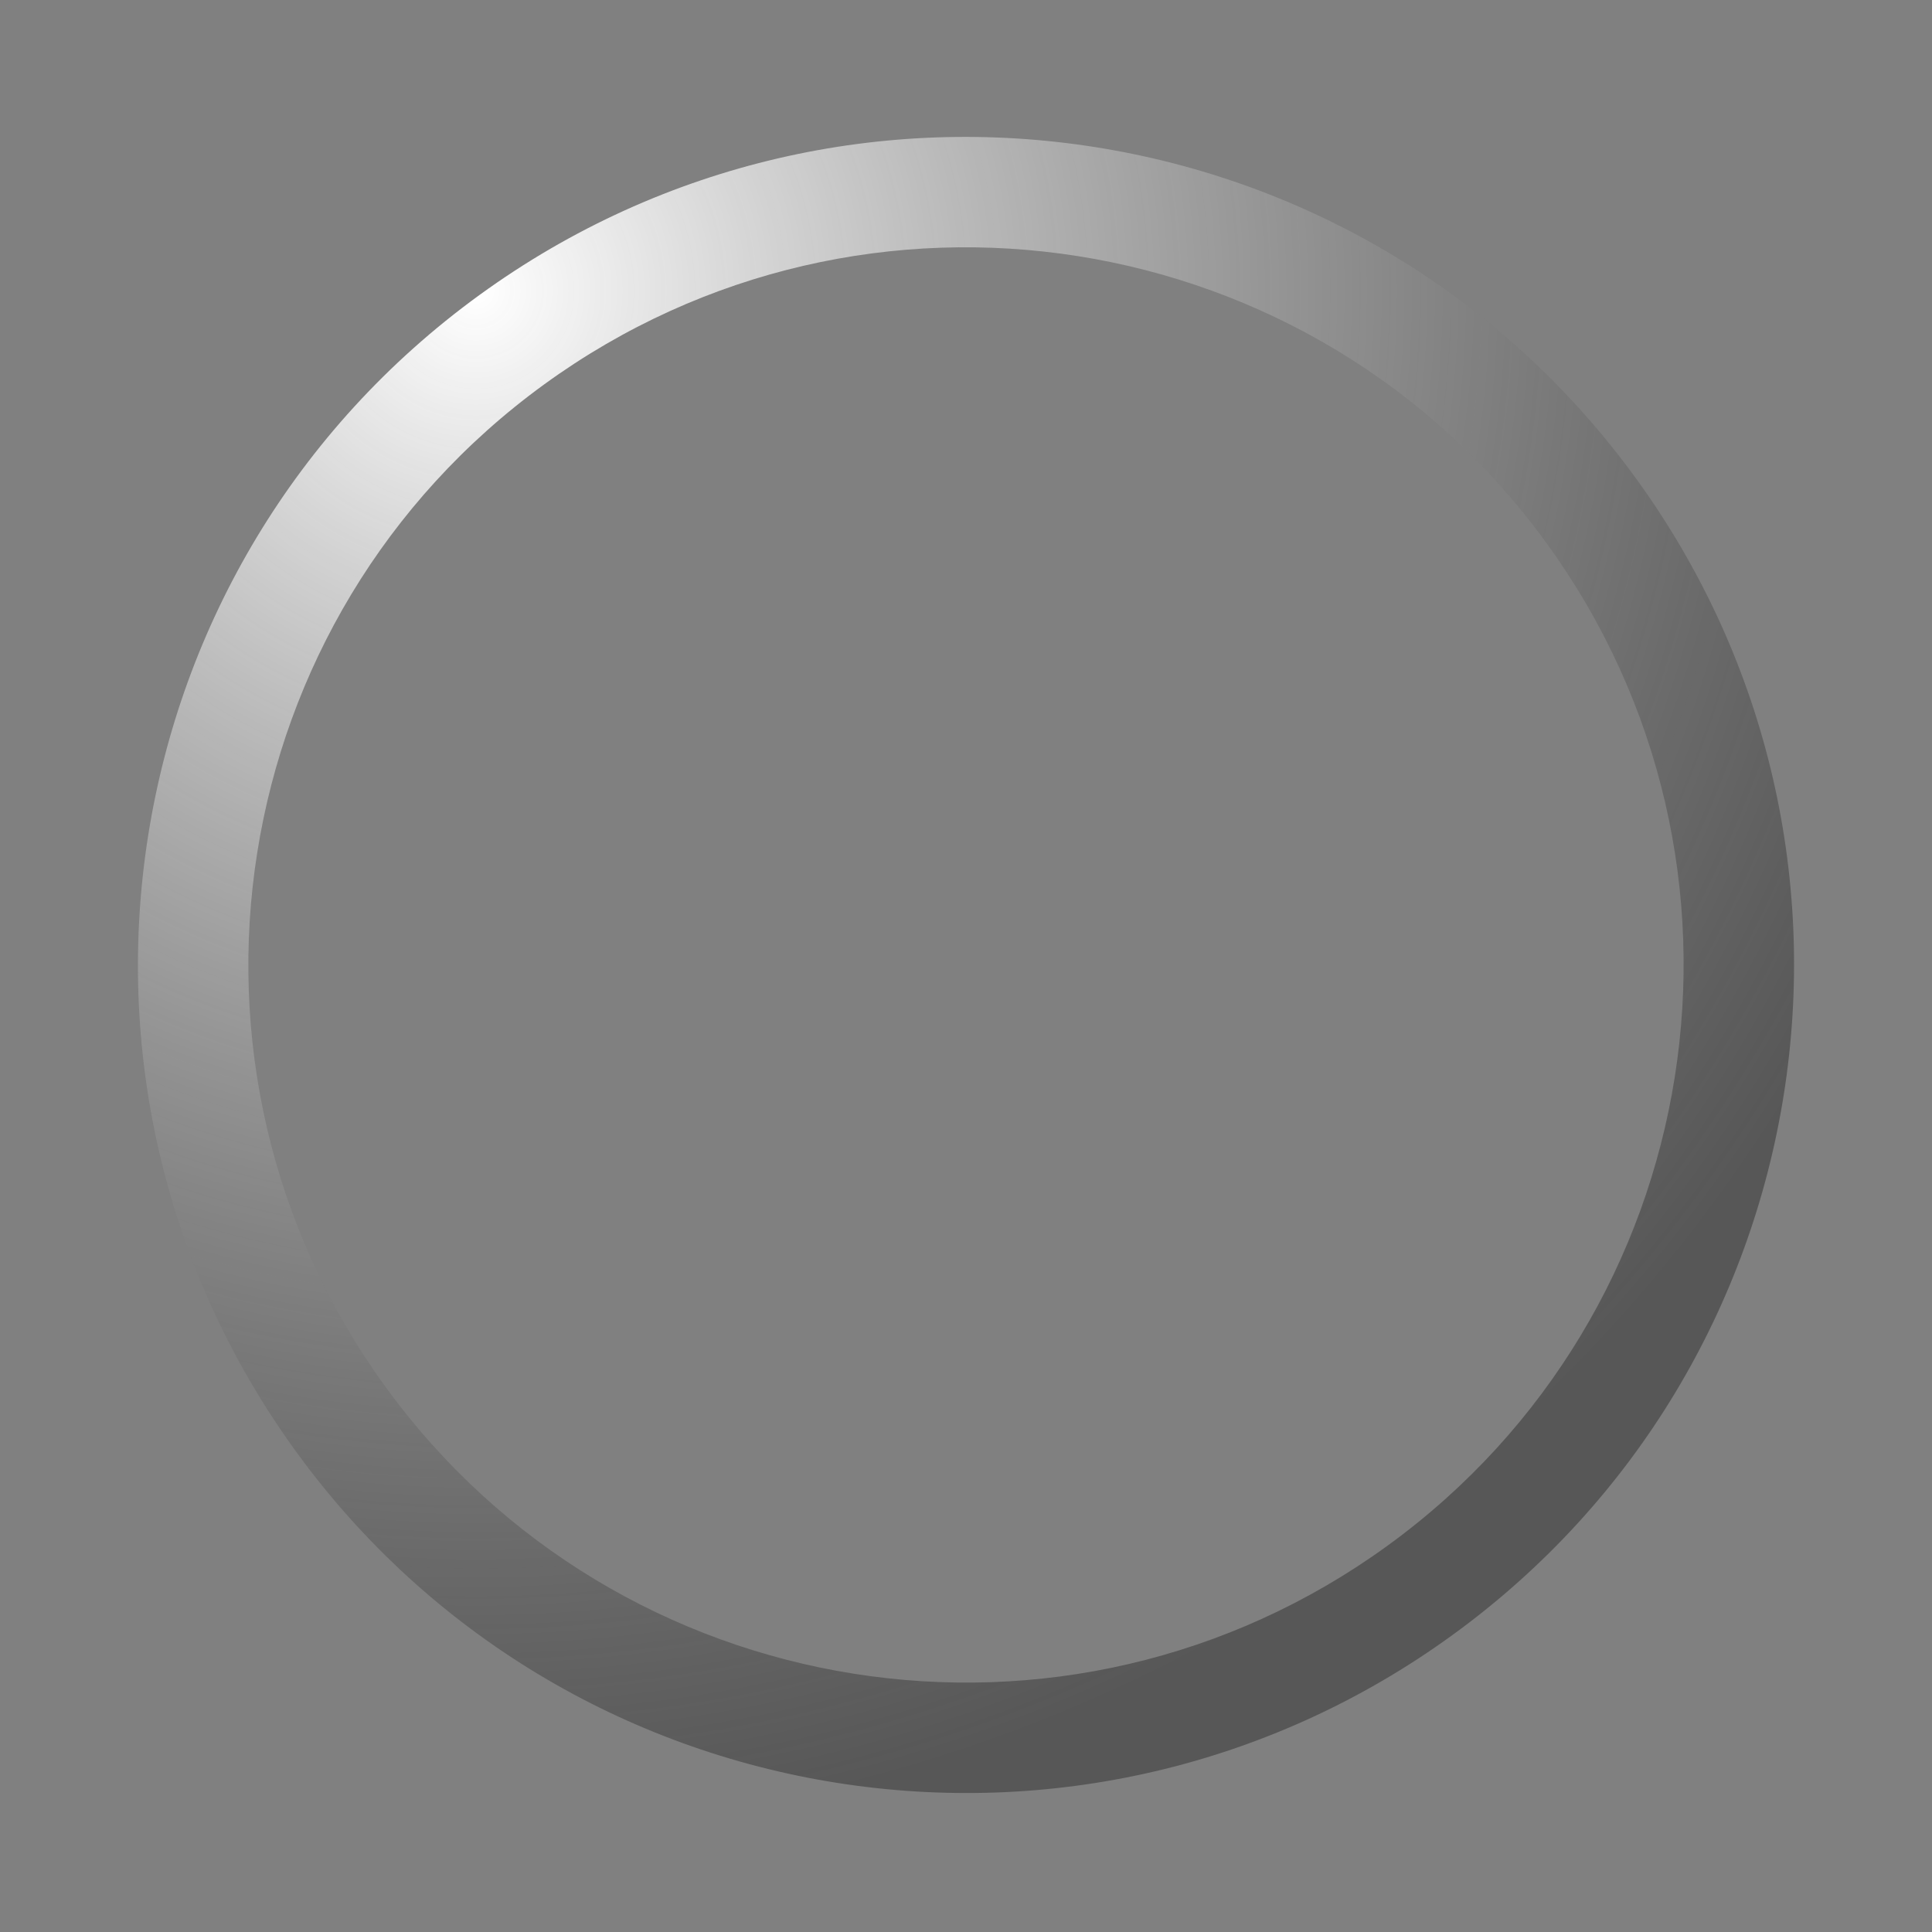 <?xml version="1.0" encoding="UTF-8"?>
<!DOCTYPE svg PUBLIC "-//W3C//DTD SVG 1.1 Tiny//EN" "http://www.w3.org/Graphics/SVG/1.1/DTD/svg11-tiny.dtd">
<svg baseProfile="tiny" height="70px" version="1.1" viewBox="0 0.037 70 70" width="70px" x="0px" xmlns="http://www.w3.org/2000/svg" xmlns:xlink="http://www.w3.org/1999/xlink" y="0px">
<rect x="0" y="0.037" width="70" height="70" fill="#808080" stroke="none"/>
<radialGradient cx="34.999" cy="4.808" gradientTransform="matrix(0.809 -0.588 0.588 0.809 -13.889 27.257)" gradientUnits="userSpaceOnUse" id="SVGID_1_" r="55.881">
<stop offset="0" style="stop-color:#FFFFFF"/>
<stop offset="1" style="stop-color:#3C3C3C;stop-opacity:0.6"/>
</radialGradient>
<path d="M17.367,10.729C3.961,20.467,0.991,39.23,10.729,52.634c9.74,13.404,28.501,16.375,41.906,6.636  c13.402-9.738,16.374-28.499,6.636-41.904C49.532,3.962,30.77,0.99,17.367,10.729z M50.283,56.033  c-11.617,8.44-27.878,5.866-36.318-5.751c-8.439-11.618-5.865-27.878,5.752-36.318c11.617-8.439,27.877-5.865,36.317,5.752  C64.474,31.334,61.898,47.594,50.283,56.033z" fill="url(#SVGID_1_)"/>
<rect fill="none" height="70" width="70"/>
</svg>
